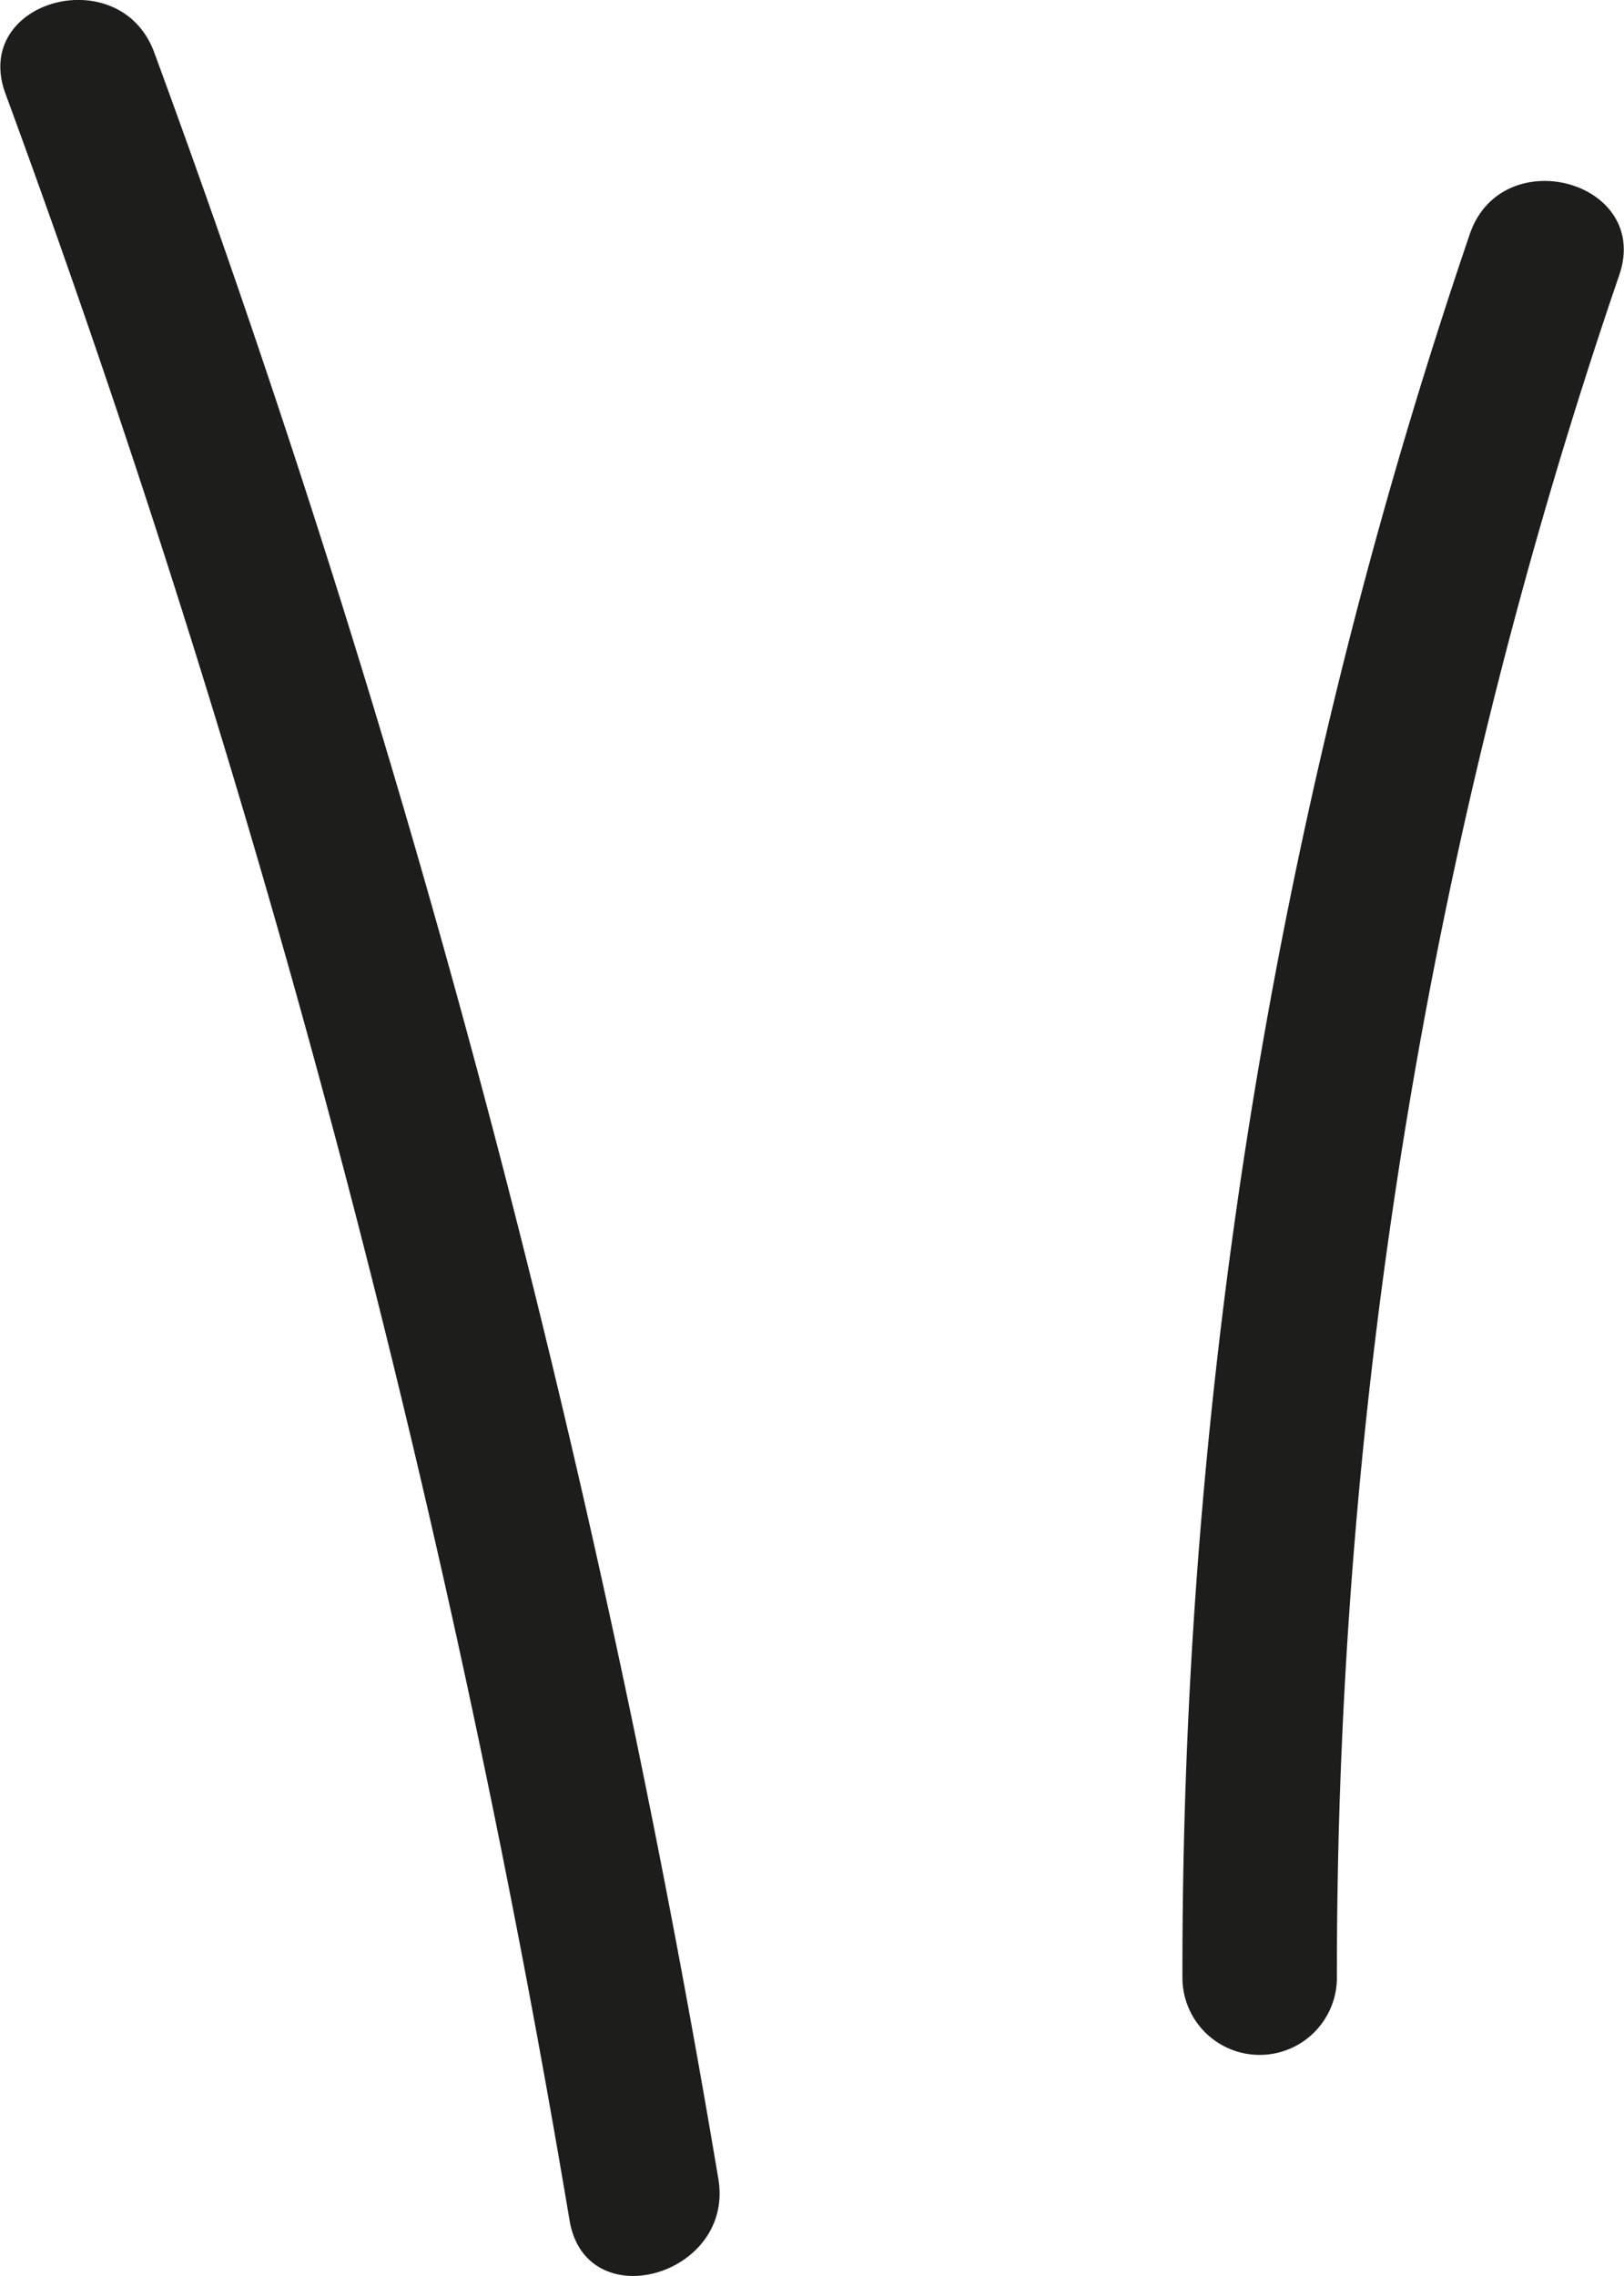 <svg xmlns="http://www.w3.org/2000/svg" width="0.927mm" height="1.299mm" viewBox="0 0 2.627 3.683">
  <title>gras1</title>
  <g>
    <path d="M.008.151A19.14,19.14,0,0,1,.921,3.592c.026.159.267.091.241-.066A19.118,19.118,0,0,0,.249.085C.194-.065-.047,0,.008.151Z" fill="#1d1d1b"/>
    <path d="M2.378.379A8.714,8.714,0,0,0,1.913,3.2a.125.125,0,0,0,.25,0A8.482,8.482,0,0,1,2.62.445C2.672.293,2.43.227,2.378.379Z" fill="#1d1d1b"/>
  </g>
</svg>
